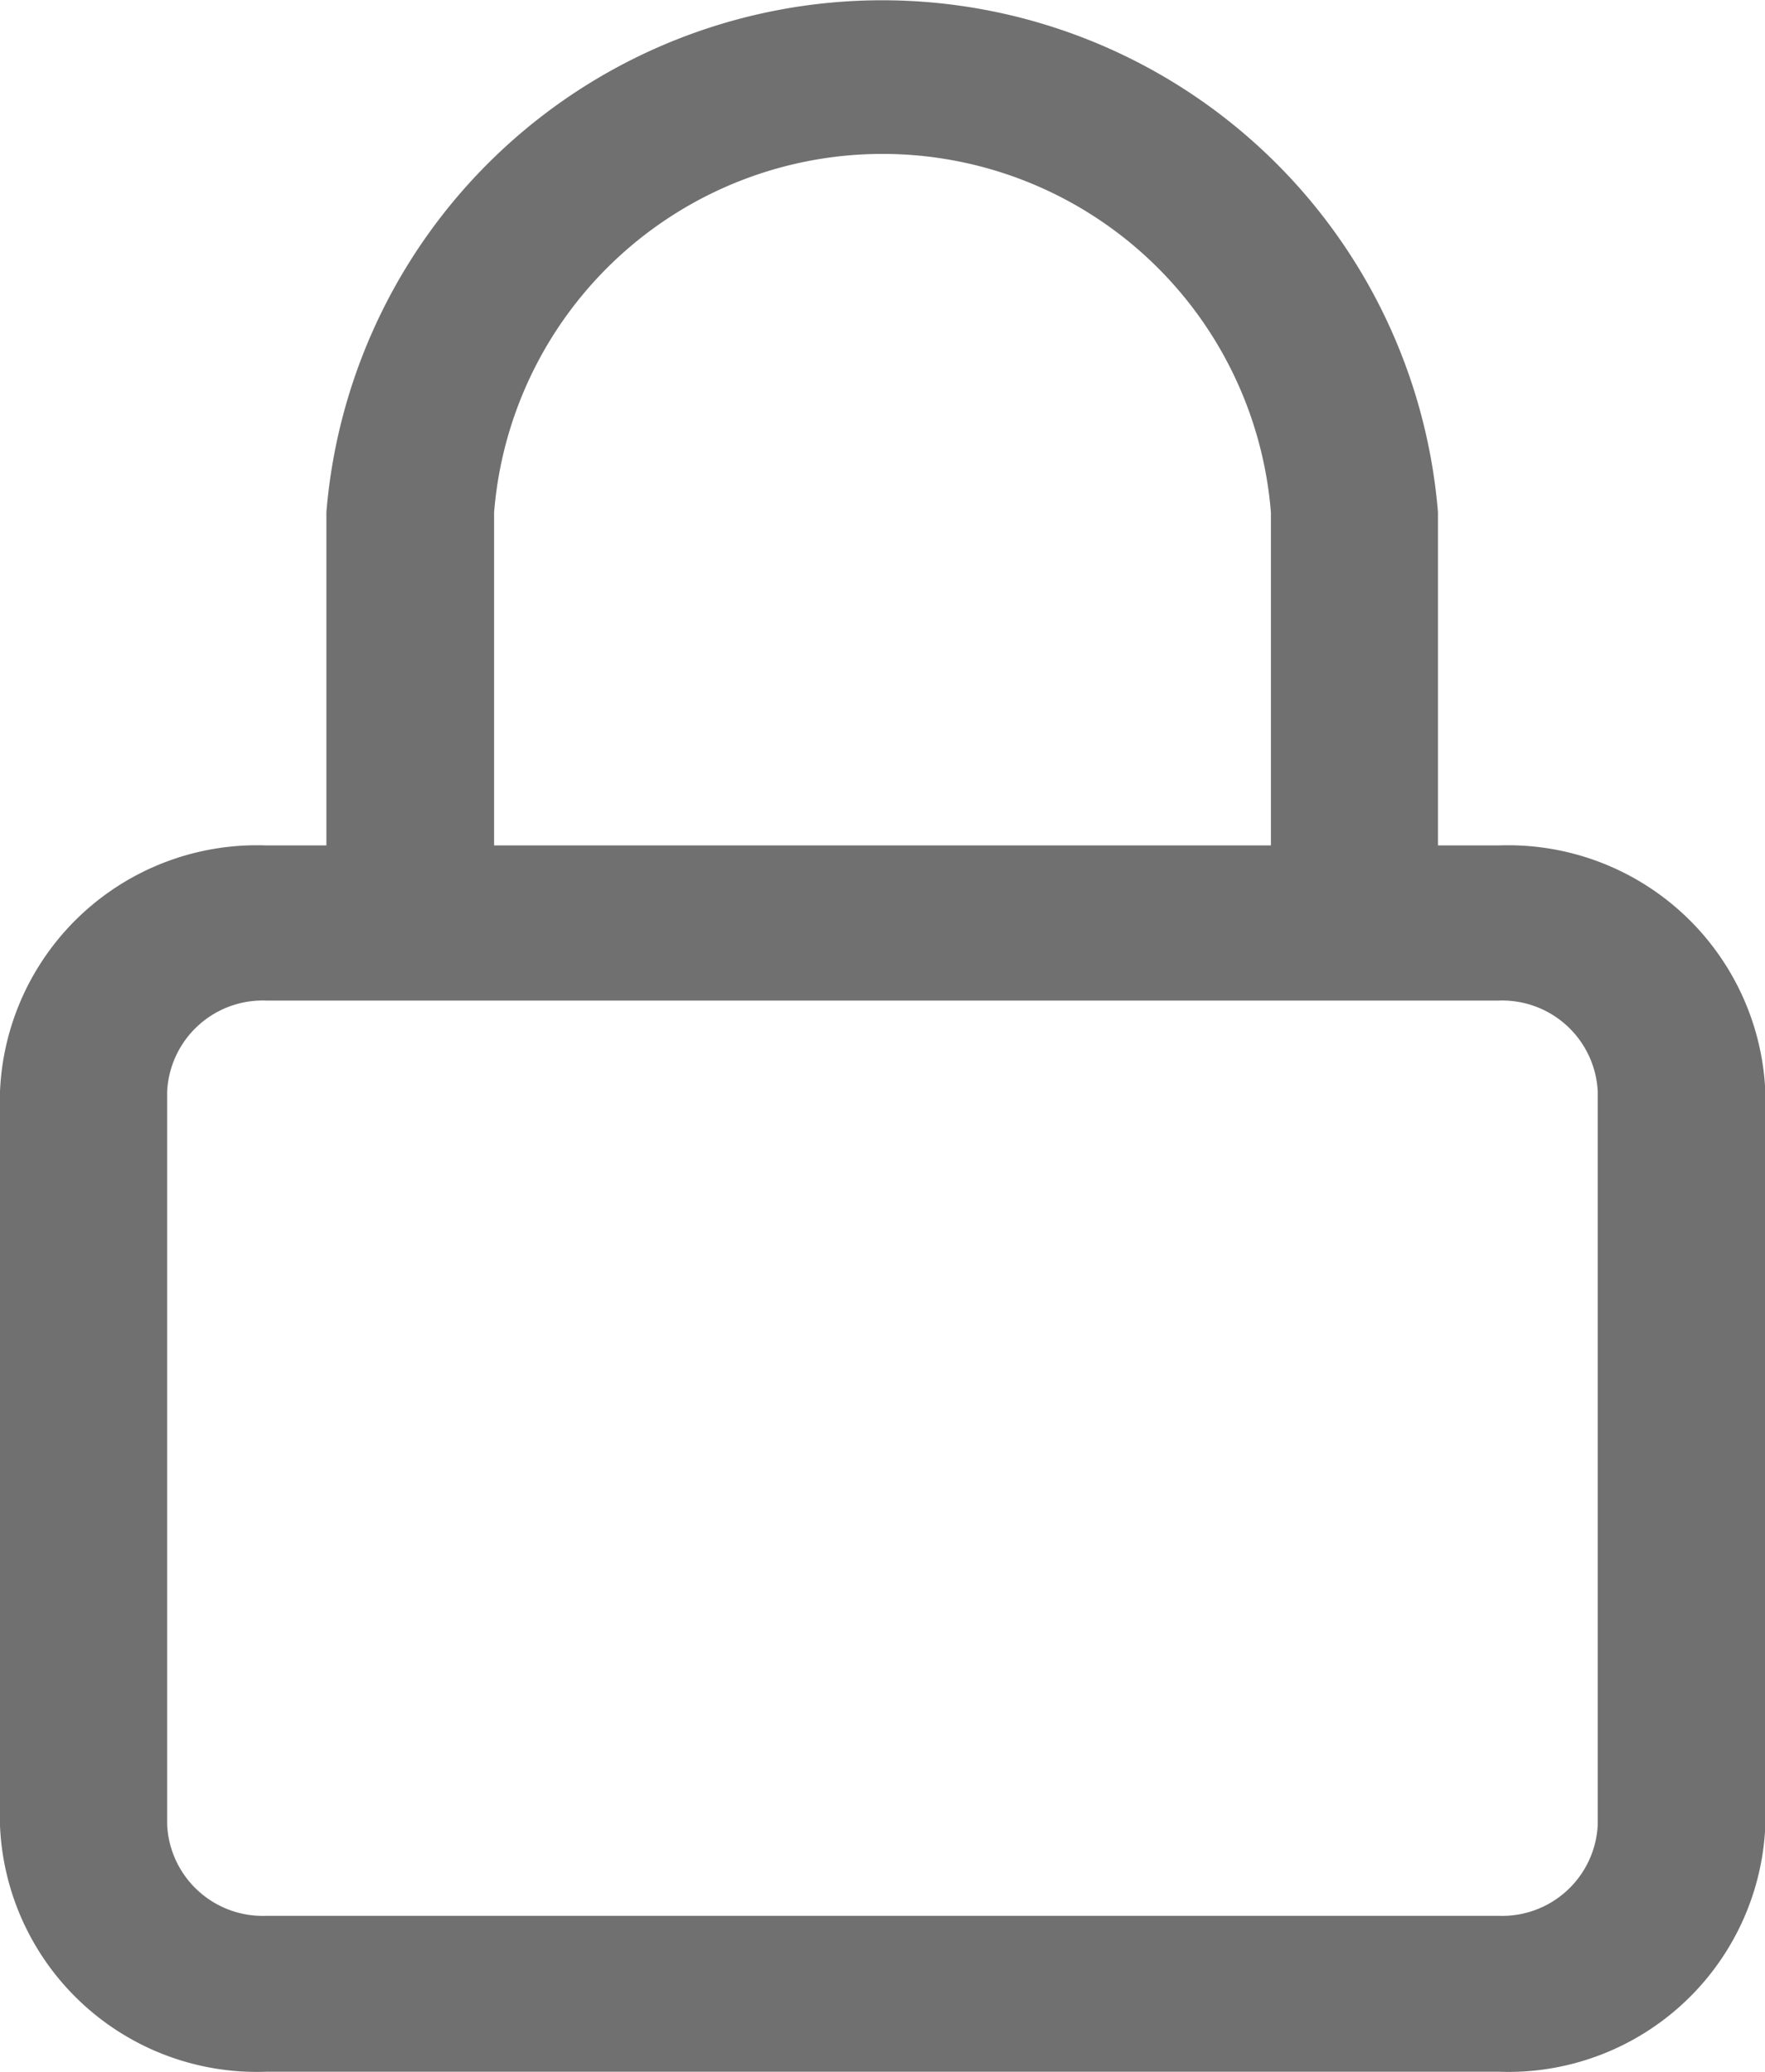 <svg xmlns="http://www.w3.org/2000/svg" width="16.325" height="19.167" viewBox="0 0 16.325 19.167">
  <g id="Group_134" data-name="Group 134" transform="translate(0.05 0.05)">
    <g id="Group_133" data-name="Group 133">
      <path id="Path_316" data-name="Path 316" d="M66.611,7.826H66V4.694a5.108,5.108,0,0,0-10.181,0V7.826h-.608A2.328,2.328,0,0,0,52.8,10.052v6.791a2.328,2.328,0,0,0,2.414,2.226h11.4a2.328,2.328,0,0,0,2.414-2.226V10.052a2.331,2.331,0,0,0-2.414-2.226ZM57.27,4.694a3.654,3.654,0,0,1,7.285,0V7.826H57.27ZM67.578,16.836a.935.935,0,0,1-.966.891h-11.4a.935.935,0,0,1-.966-.891V10.052a.935.935,0,0,1,.966-.891h11.4a.935.935,0,0,1,.966.891v6.784Z" transform="translate(-52.8 -0.006)" fill="#707070" stroke="#707070" stroke-width="0.1"/>
    </g>
  </g>
</svg>

